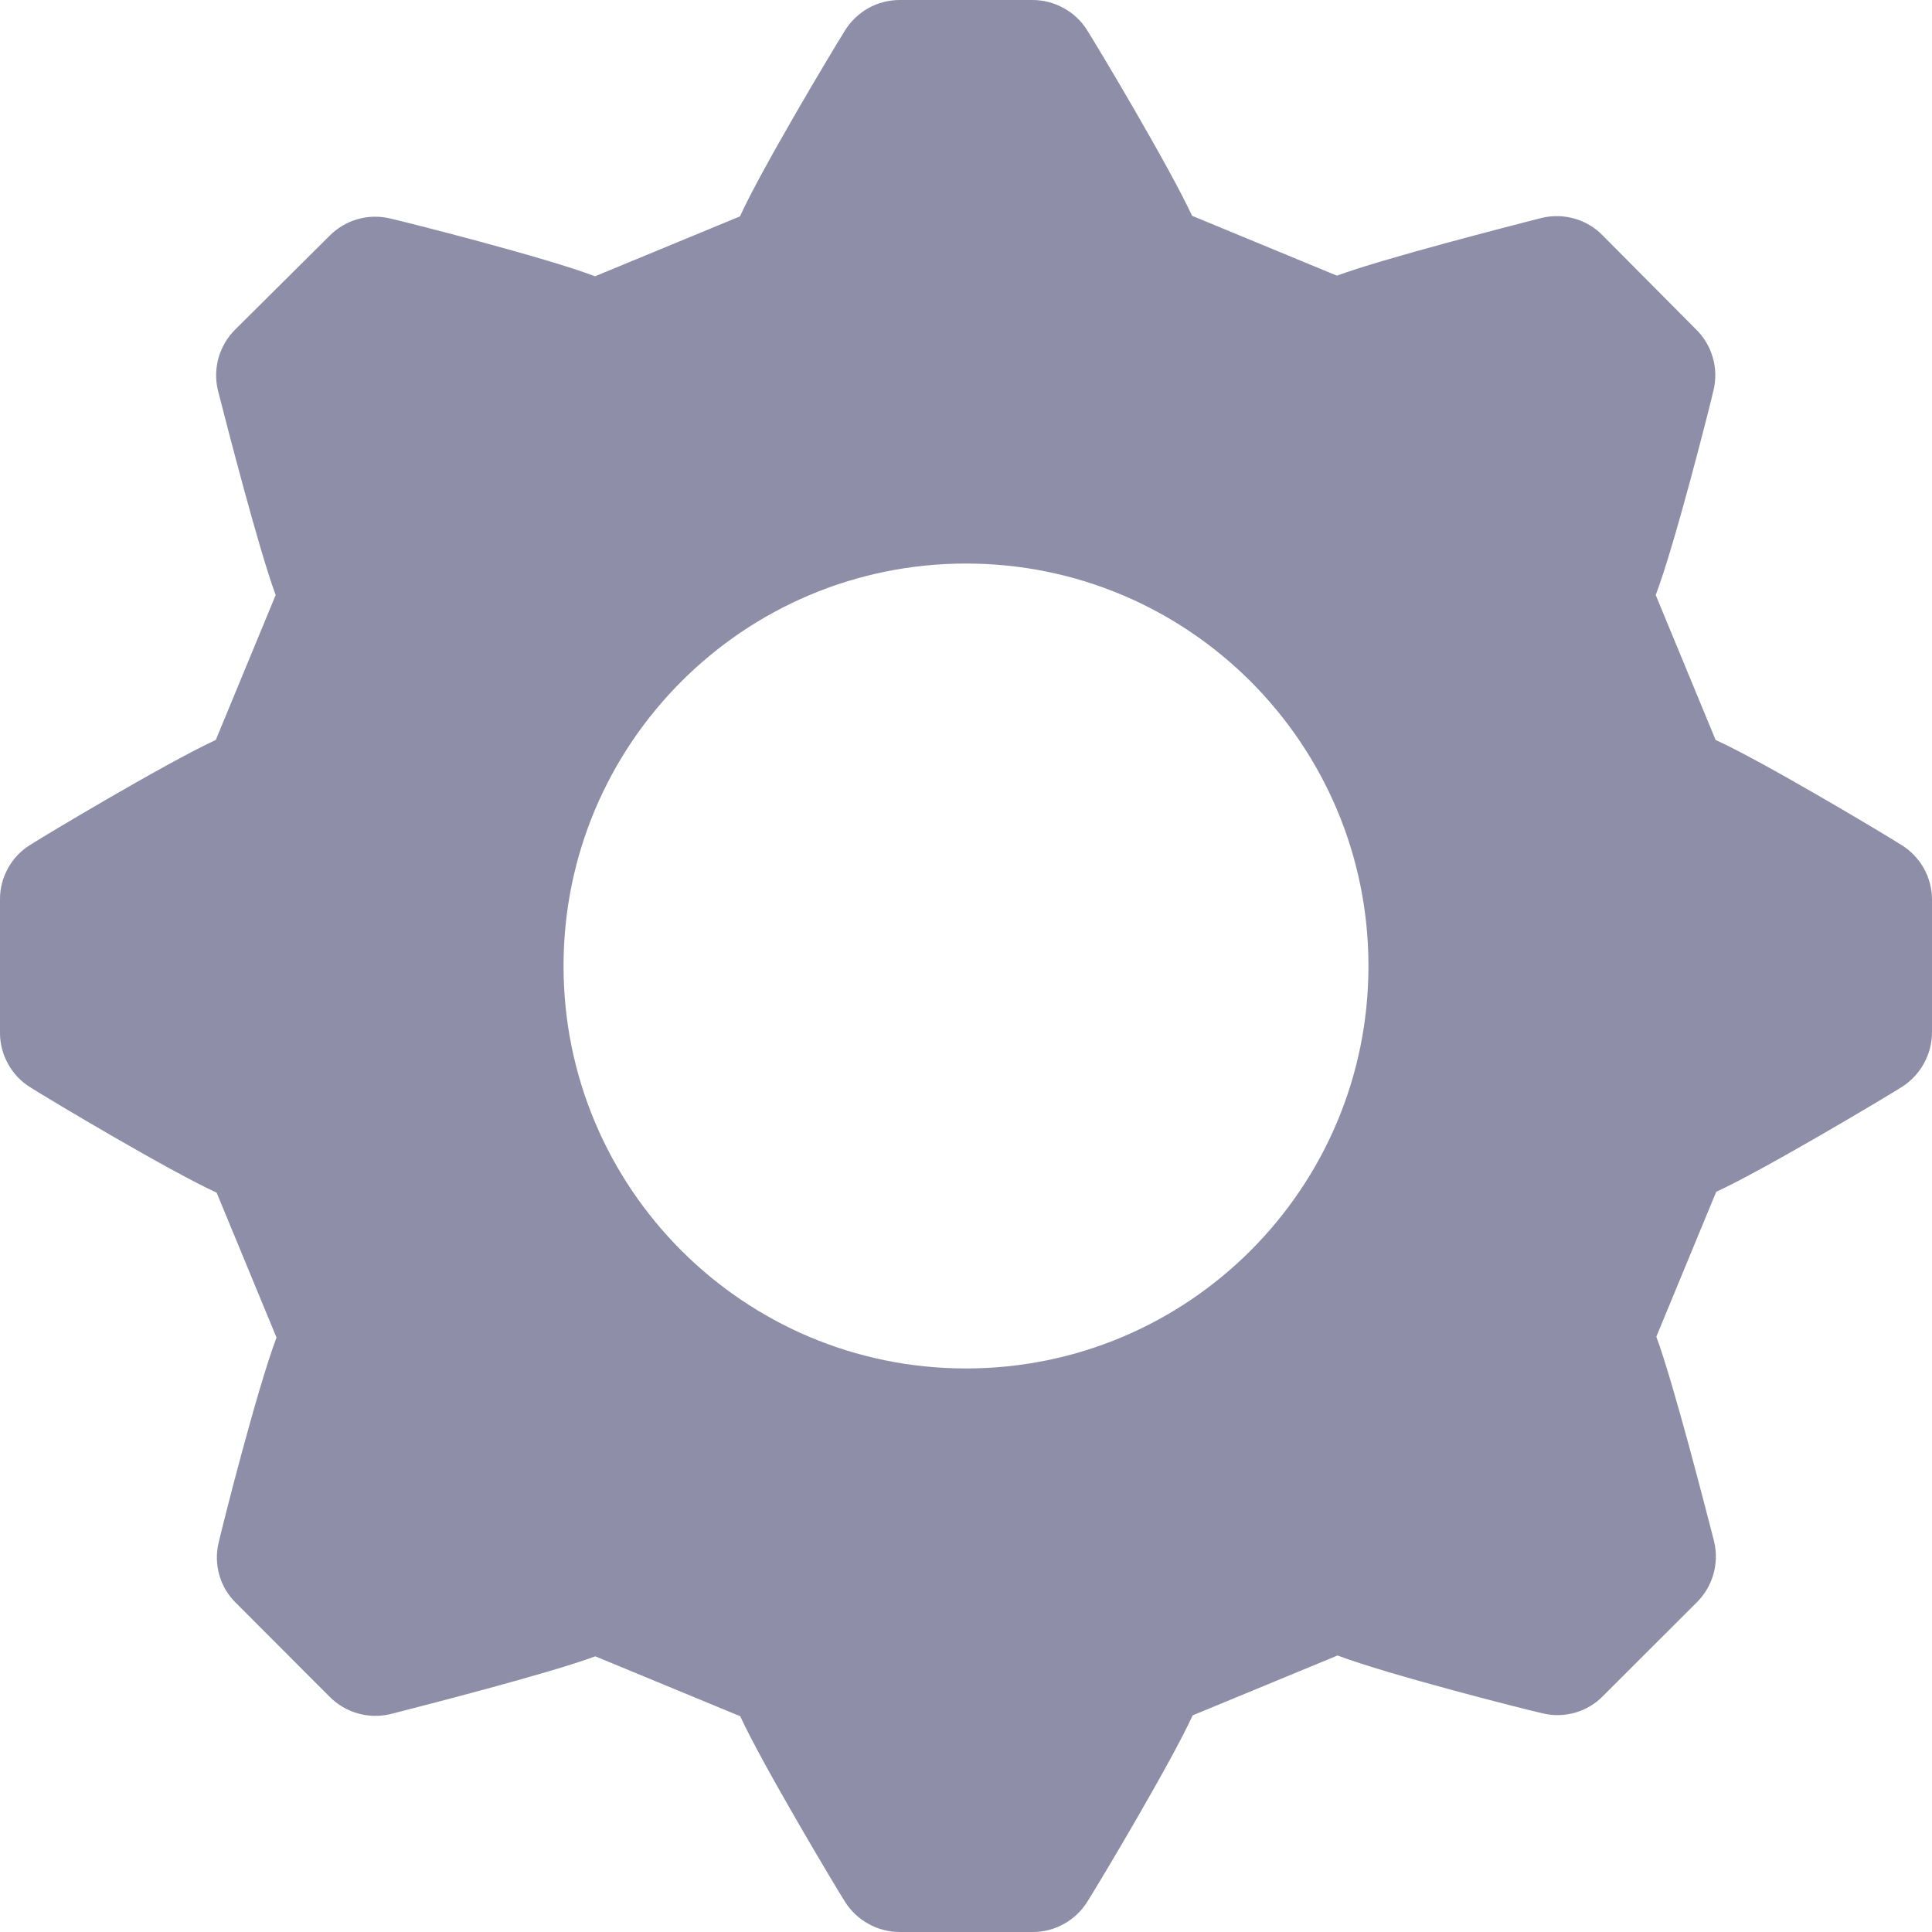 <svg width="16" height="16" viewBox="0 0 16 16" fill="none" xmlns="http://www.w3.org/2000/svg">
<path fill-rule="evenodd" clip-rule="evenodd" d="M1.787 6.128C1.387 6.312 0.378 6.915 0.25 6.997C0.173 7.045 0.109 7.111 0.066 7.191C0.022 7.27 -0.001 7.359 1.63158e-05 7.45V8.55C-0.001 8.642 0.023 8.733 0.068 8.813C0.112 8.893 0.177 8.96 0.256 9.008C0.426 9.115 1.41 9.702 1.794 9.877L2.29 11.077C2.13 11.499 1.843 12.632 1.81 12.779C1.789 12.867 1.792 12.959 1.817 13.046C1.842 13.133 1.889 13.212 1.954 13.275L2.731 14.053C2.795 14.117 2.874 14.164 2.961 14.189C3.047 14.214 3.139 14.217 3.227 14.197L3.247 14.192C3.488 14.13 4.545 13.86 4.93 13.717L6.13 14.213C6.314 14.613 6.917 15.622 6.998 15.75C7.047 15.827 7.114 15.89 7.193 15.933C7.272 15.977 7.361 16 7.451 16H8.55C8.642 16.001 8.733 15.977 8.813 15.932C8.893 15.887 8.96 15.823 9.008 15.744C9.115 15.574 9.702 14.59 9.877 14.206L11.077 13.71C11.499 13.87 12.632 14.157 12.779 14.19C12.867 14.211 12.959 14.208 13.046 14.183C13.133 14.158 13.212 14.111 13.275 14.046L14.053 13.269C14.117 13.205 14.164 13.126 14.189 13.039C14.214 12.953 14.217 12.861 14.197 12.773L14.192 12.752C14.13 12.512 13.86 11.455 13.717 11.07L14.213 9.87C14.613 9.686 15.622 9.083 15.75 9.002C15.827 8.953 15.89 8.886 15.933 8.807C15.977 8.728 16 8.639 16 8.549V7.45C16 7.359 15.976 7.269 15.932 7.19C15.887 7.111 15.823 7.044 15.746 6.997C15.576 6.89 14.592 6.302 14.208 6.128L13.712 4.928C13.872 4.506 14.158 3.373 14.192 3.226C14.212 3.138 14.21 3.046 14.184 2.959C14.159 2.872 14.112 2.793 14.048 2.73L13.27 1.947C13.207 1.883 13.128 1.836 13.041 1.811C12.954 1.786 12.863 1.783 12.774 1.803L12.754 1.808C12.514 1.87 11.457 2.14 11.072 2.283L9.872 1.787C9.688 1.387 9.085 0.378 9.003 0.25C8.955 0.173 8.888 0.11 8.809 0.067C8.73 0.023 8.641 4.52862e-05 8.55 0H7.45C7.359 9.96616e-05 7.269 0.024 7.19 0.068C7.111 0.113 7.044 0.177 6.997 0.254C6.89 0.424 6.302 1.408 6.128 1.792L4.928 2.288C4.506 2.128 3.373 1.842 3.226 1.808C3.138 1.788 3.046 1.79 2.959 1.816C2.872 1.841 2.793 1.888 2.73 1.952L1.947 2.73C1.883 2.793 1.837 2.872 1.811 2.959C1.786 3.046 1.783 3.137 1.803 3.226C1.805 3.231 1.806 3.238 1.808 3.246C1.87 3.486 2.14 4.543 2.283 4.928L1.787 6.128ZM8 11.333C9.841 11.333 11.333 9.841 11.333 8C11.333 6.159 9.841 4.667 8 4.667C6.159 4.667 4.667 6.159 4.667 8C4.667 9.841 6.159 11.333 8 11.333Z" fill="#8E8EA9"/>
</svg>
